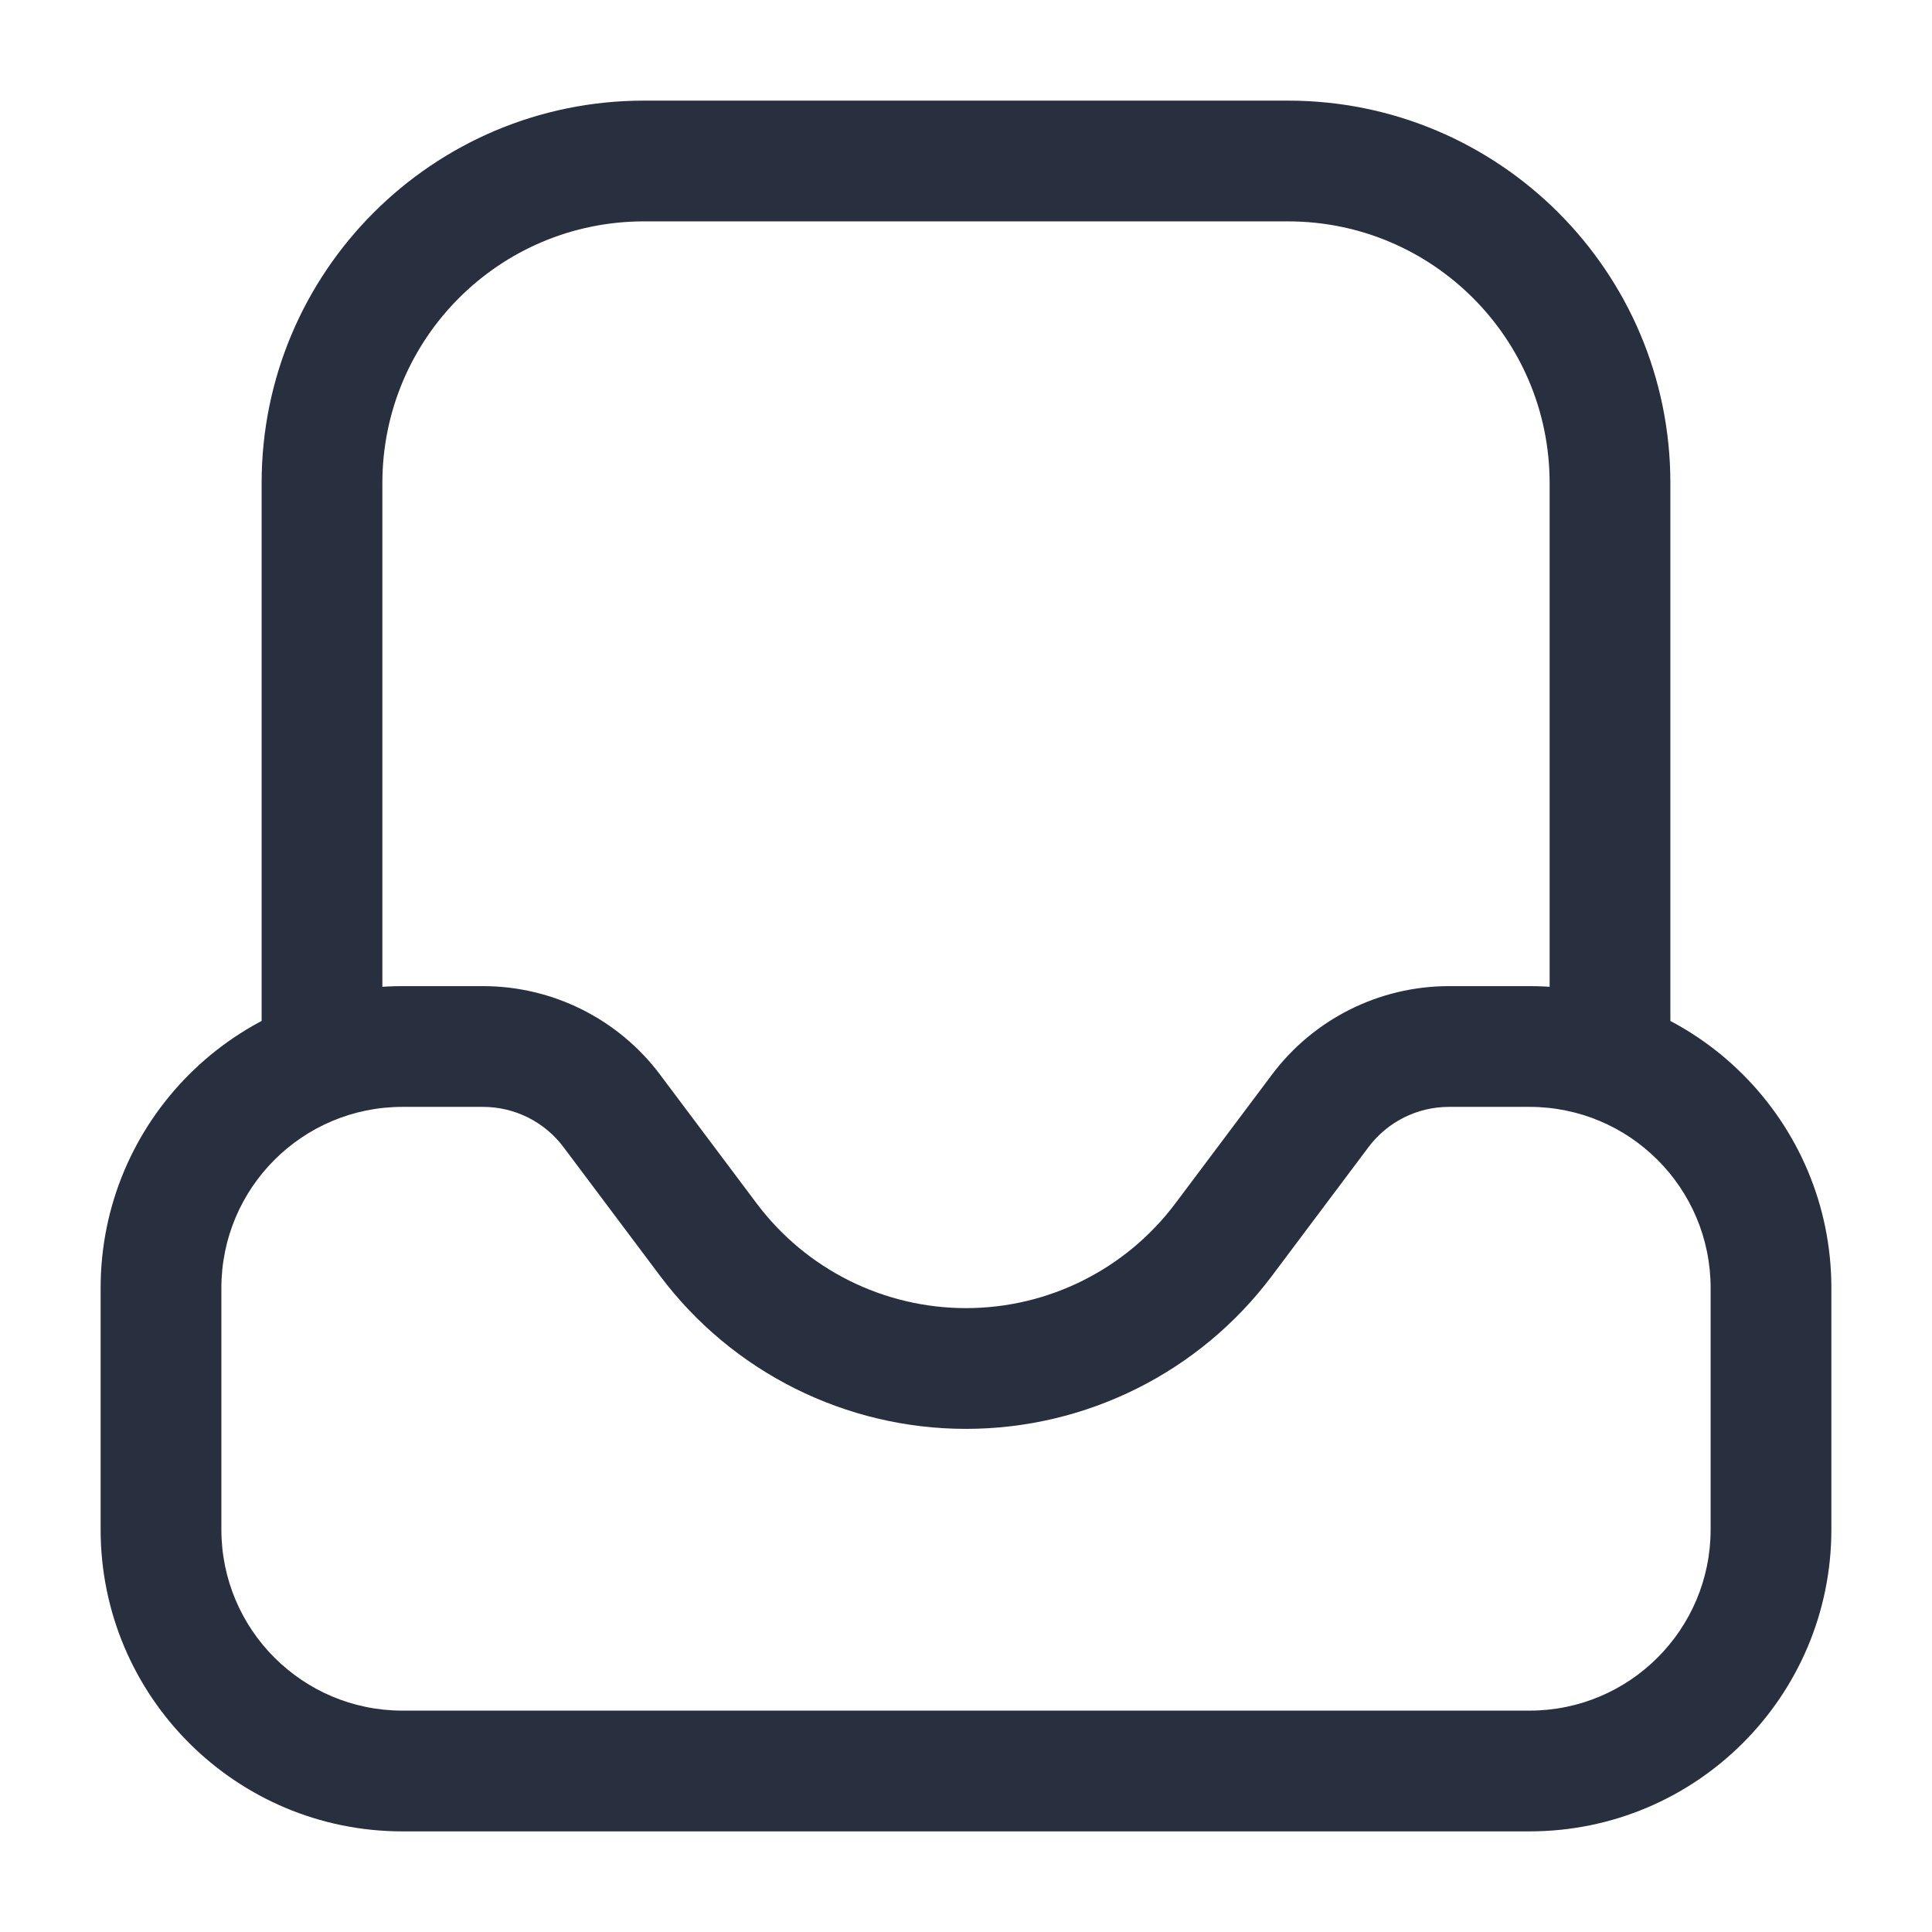 <svg width="24" height="24" viewBox="0 0 24 24" fill="none" xmlns="http://www.w3.org/2000/svg">
<path d="M7.6 13.8L7 14.25H7L7.6 13.8ZM8.8 15.4L9.4 14.95L8.8 15.4ZM15.2 15.4L14.6 14.95L15.2 15.4ZM16.4 13.8L15.8 13.35L15.8 13.35L16.4 13.8ZM21.25 16V19H22.75V16H21.25ZM19 21.25H5V22.75H19V21.25ZM2.75 19V16H1.25V19H2.75ZM5 13.75H6V12.25H5V13.75ZM7 14.25L8.2 15.85L9.4 14.95L8.2 13.35L7 14.25ZM18 13.75H19V12.25H18V13.75ZM15.8 15.85L17 14.25L15.8 13.35L14.6 14.95L15.8 15.85ZM12 17.75C13.495 17.75 14.903 17.046 15.8 15.85L14.6 14.95C13.986 15.768 13.023 16.25 12 16.25V17.75ZM18 12.25C17.134 12.25 16.319 12.658 15.8 13.35L17 14.25C17.236 13.935 17.607 13.75 18 13.75V12.25ZM8.2 15.85C9.097 17.046 10.505 17.75 12 17.75V16.25C10.977 16.25 10.014 15.768 9.4 14.95L8.2 15.85ZM6 13.75C6.393 13.75 6.764 13.935 7 14.25L8.2 13.35C7.681 12.658 6.866 12.25 6 12.25V13.75ZM5 21.25C3.757 21.25 2.75 20.243 2.75 19H1.25C1.25 21.071 2.929 22.75 5 22.75V21.25ZM21.25 19C21.25 20.243 20.243 21.25 19 21.25V22.75C21.071 22.75 22.75 21.071 22.75 19H21.25ZM22.75 16C22.75 13.929 21.071 12.25 19 12.25V13.75C20.243 13.75 21.25 14.757 21.25 16H22.75ZM2.75 16C2.75 14.757 3.757 13.75 5 13.75V12.25C2.929 12.25 1.25 13.929 1.25 16H2.75ZM20.75 13V6H19.25V13H20.75ZM16 1.25H8V2.75H16V1.25ZM3.25 6V13H4.75V6H3.25ZM8 1.25C5.377 1.25 3.25 3.377 3.25 6H4.75C4.75 4.205 6.205 2.75 8 2.75V1.25ZM20.75 6C20.75 3.377 18.623 1.25 16 1.25V2.75C17.795 2.75 19.25 4.205 19.25 6H20.75Z" fill="#28303F"/>
</svg>
